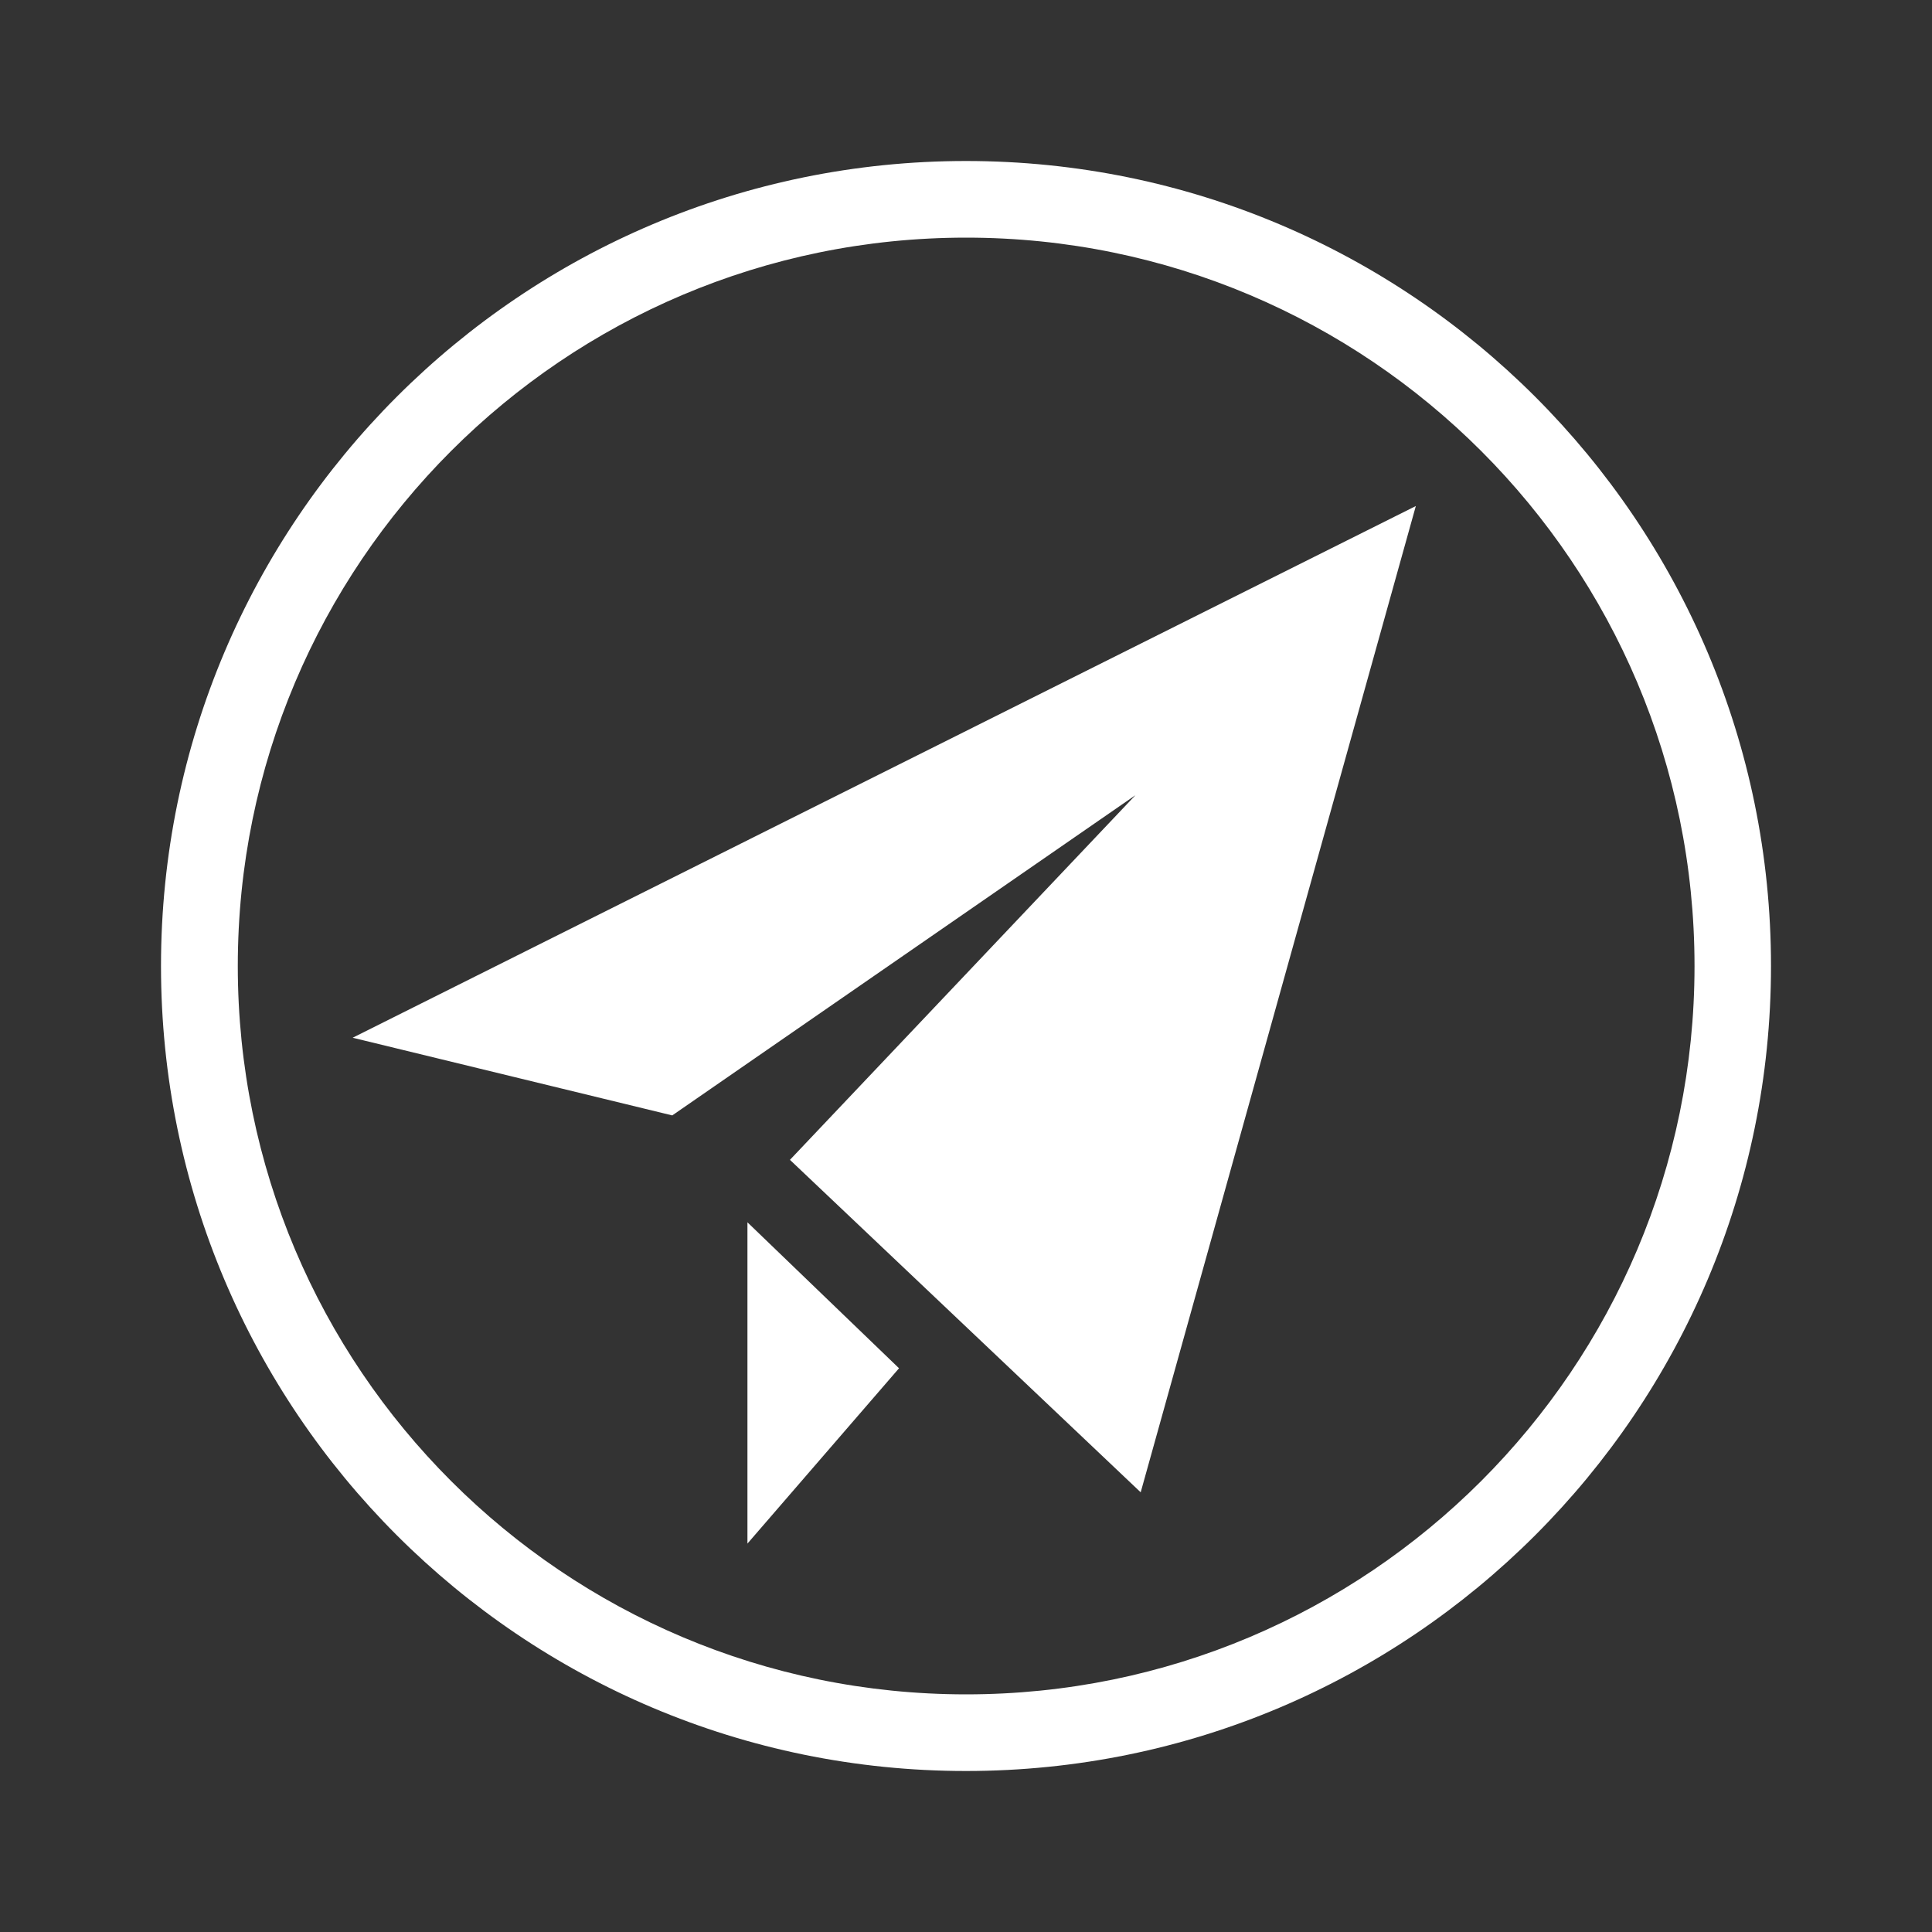<?xml version="1.0" encoding="utf-8"?>
<!-- Generator: Adobe Illustrator 16.2.0, SVG Export Plug-In . SVG Version: 6.00 Build 0)  -->
<!DOCTYPE svg PUBLIC "-//W3C//DTD SVG 1.1//EN" "http://www.w3.org/Graphics/SVG/1.1/DTD/svg11.dtd">
<svg version="1.1" id="Слой_1" xmlns="http://www.w3.org/2000/svg" xmlns:xlink="http://www.w3.org/1999/xlink" x="0px" y="0px"
	 width="24px" height="24px" viewBox="0 0 24 24" enable-background="new 0 0 24 24" xml:space="preserve">
<rect x="0" y="0" width="24" height="24" fill="#333333" stroke="none"/>
<g transform="translate(2 2)">
	<g>
		<path id="a_1_" fill="#FFFFFF" d="M10,20C4.477,20,0,15.523,0,10C0,4.477,4.477,0,10,0c5.523,0,10,4.477,10,10
			C20,15.523,15.523,20,10,20z M10,19.048c4.997,0.001,9.049-4.049,9.05-9.046S15,0.953,10.003,0.952c-0.001,0-0.002,0-0.003,0
			c-4.997,0.001-9.047,4.053-9.046,9.05C0.955,14.998,5.004,19.047,10,19.048z M15.588,4.286L12.17,16.538l-4.357-4.13l4.292-4.53
			l-5.754,3.978l-3.97-0.965L15.588,4.286z M7.285,13.184v3.991l1.883-2.178L7.285,13.184z"/>
	</g>
</g>
</svg>

